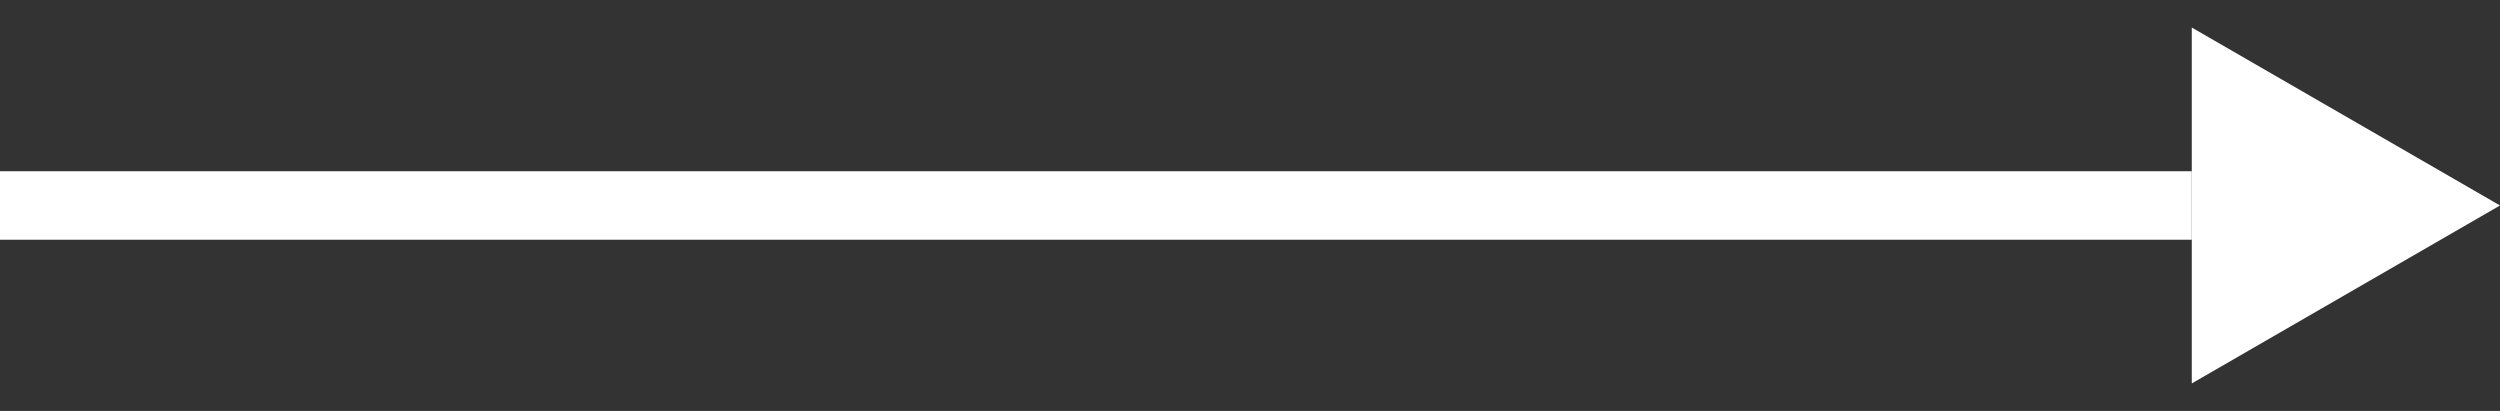 <svg width="73" height="12" viewBox="0 0 73 12" fill="none" xmlns="http://www.w3.org/2000/svg">
<rect x="0" y="0" width="73" height="12" fill="#333333" stroke="none"/>
<rect y="5" width="64" height="2" fill="white"/>
<path d="M73 6L64 11.196L64 0.804L73 6Z" fill="white"/>
</svg>
